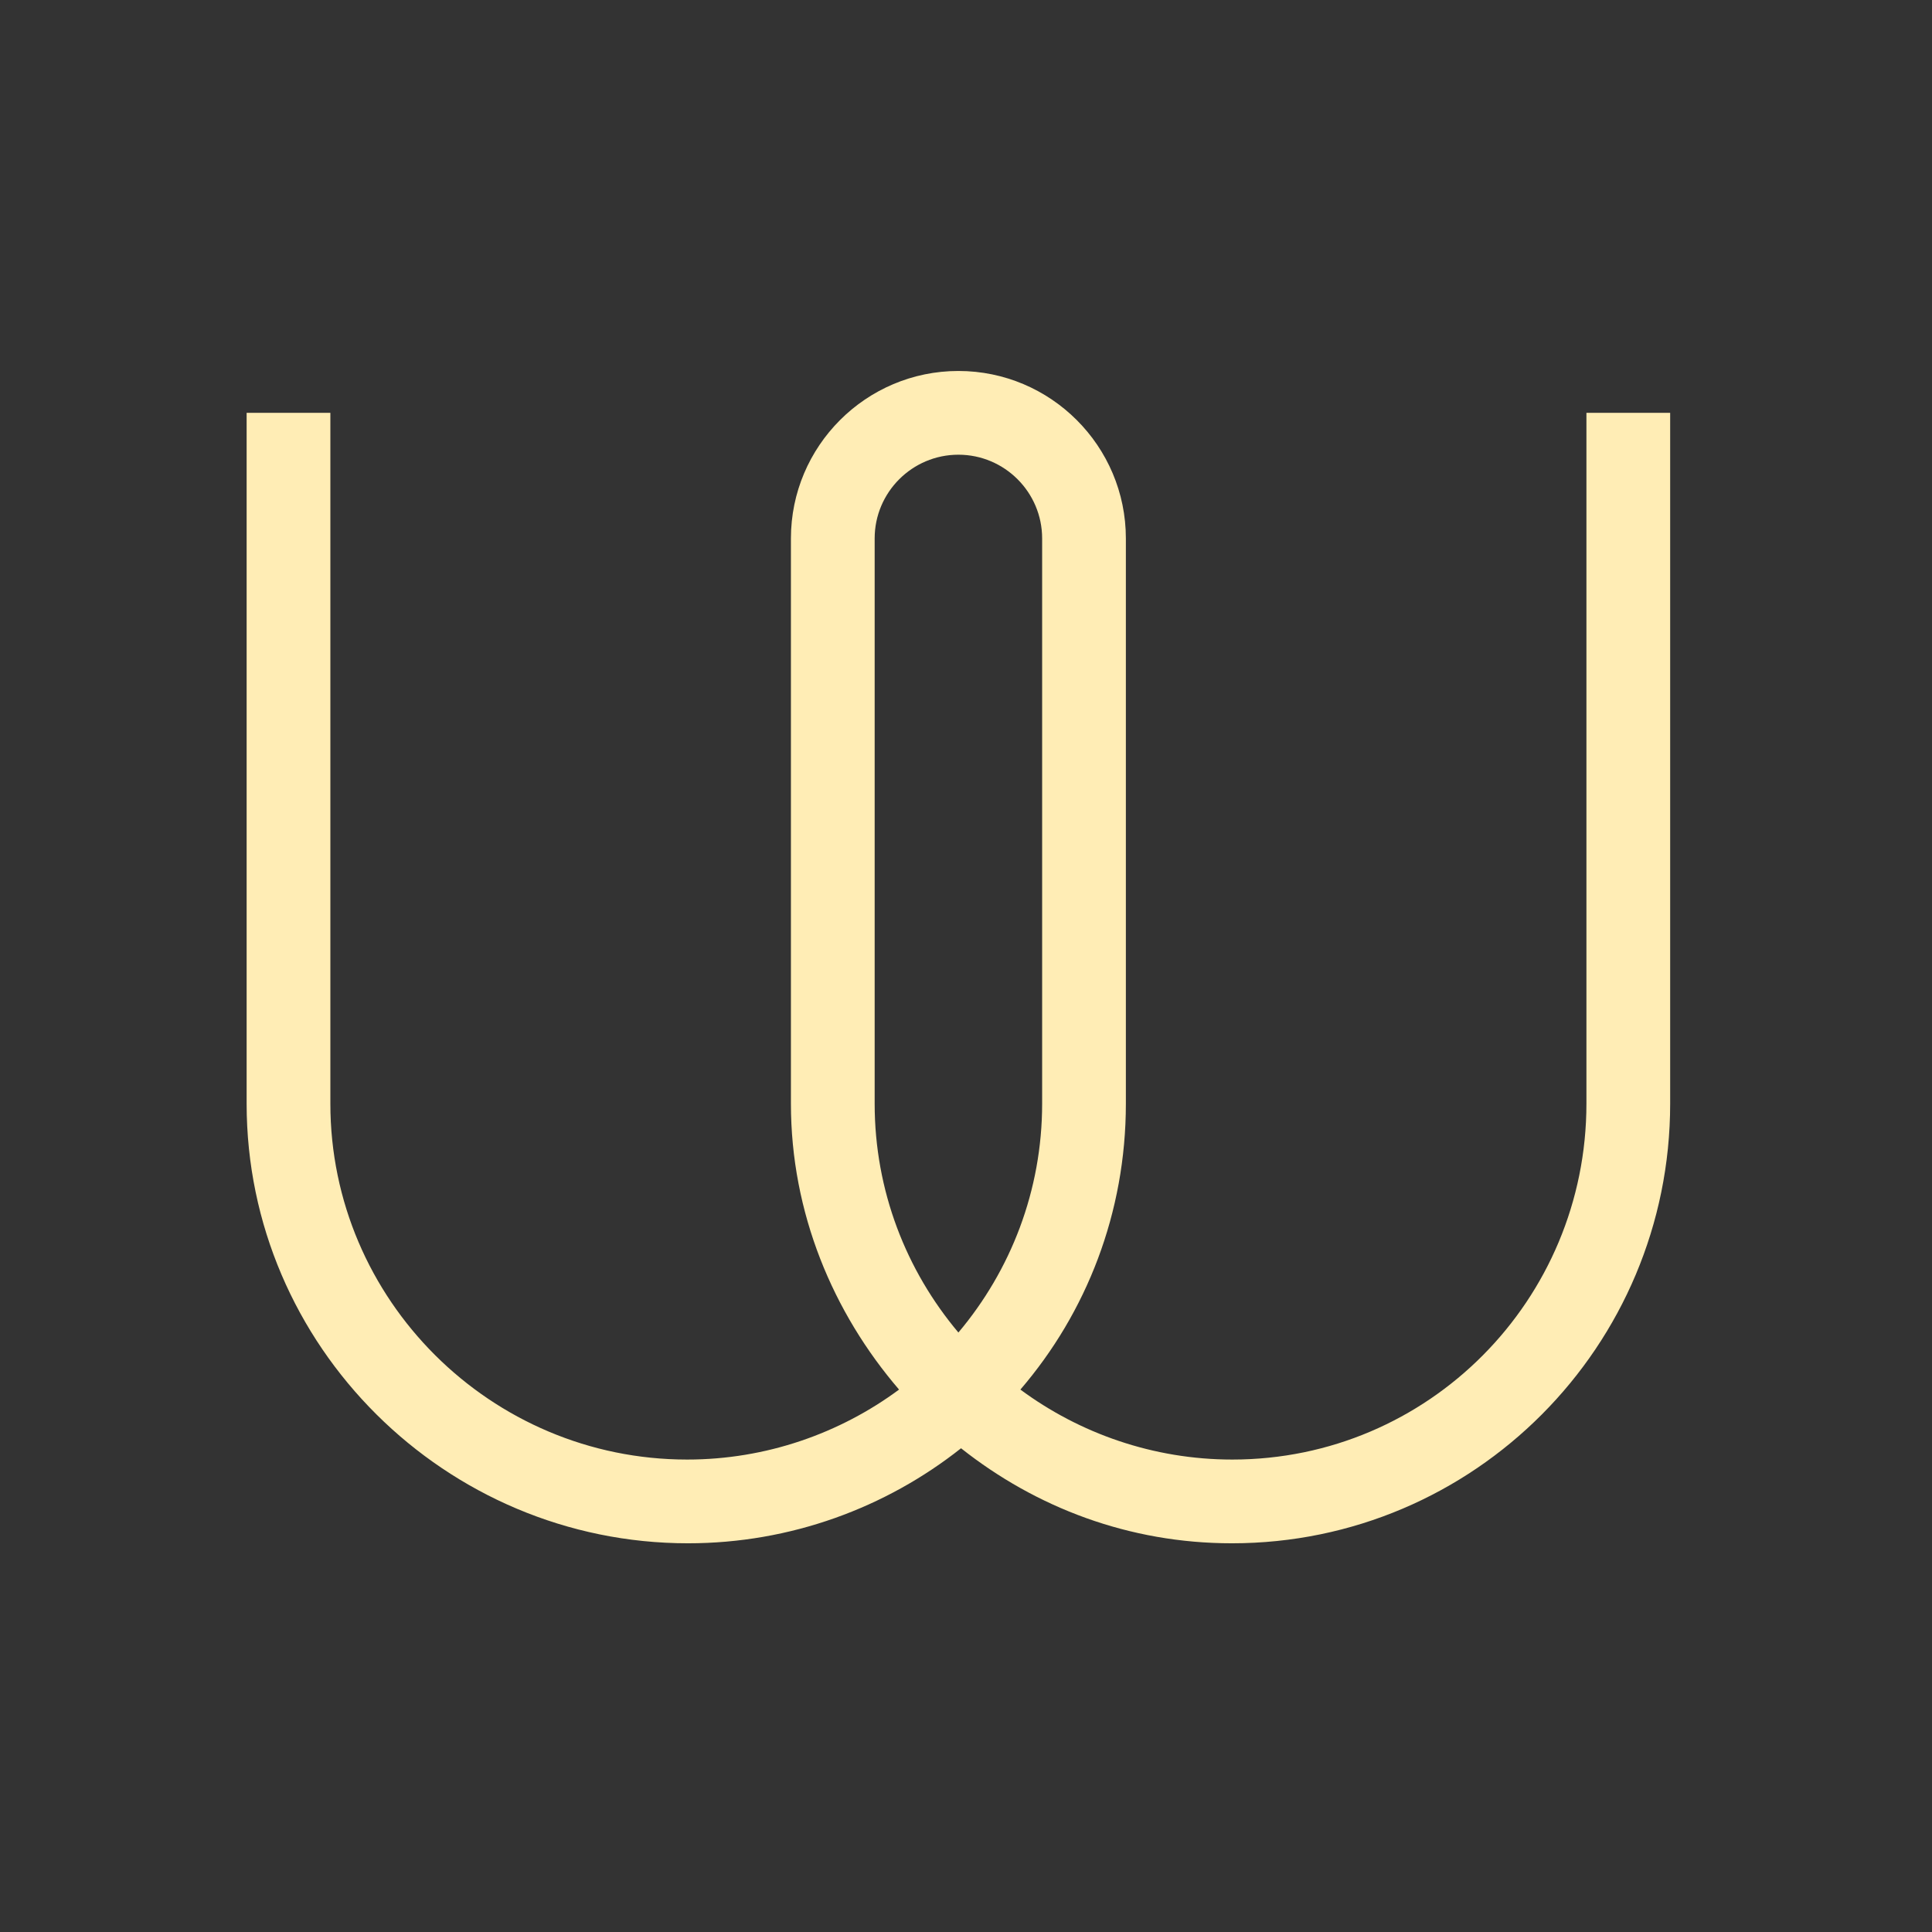 <svg height="512" viewBox="0 0 512 512" width="512" xmlns="http://www.w3.org/2000/svg">
 <rect x="0" y="0" width="512" height="512" fill="#333333" stroke="none"/>
 <clipPath id="a">
  <path d="m0 595.28h841.89v-595.28h-841.89z"/>
 </clipPath>
 <g clip-path="url(#a)" fill="#ffedb5" transform="matrix(1.37 0 0 -1.37 -322.709 661.417)">
  <g transform="translate(437.143 378.63)">
   <path d="m0 0c0 8.933-7.267 16.198-16.198 16.198-8.931 0-16.198-7.265-16.198-16.198v-109.336c0-16.853 6.108-32.29 16.198-44.269 10.09 11.979 16.198 27.416 16.198 44.269zm121.485-109.336c0-46.89-37.892-85.04-84.784-85.04-19.88 0-37.891 6.909-52.387 18.382-14.497-11.473-32.934-18.382-52.814-18.382-46.892 0-85.381 38.15-85.381 85.04v133.633h16.198v-133.633c0-37.96 31.052-68.842 69.012-68.842 15.29 0 29.554 5.072 40.992 13.537-12.789 14.886-20.915 34.187-20.915 55.305v109.336c0 17.863 14.533 32.396 32.396 32.396 17.863 0 32.396-14.533 32.396-32.396v-109.336c0-21.118-7.614-40.419-20.403-55.305 11.438-8.465 25.701-13.537 40.992-13.537 37.96 0 68.5 30.882 68.5 68.842v133.633h16.198z"/>
  </g>
 </g>
</svg>
